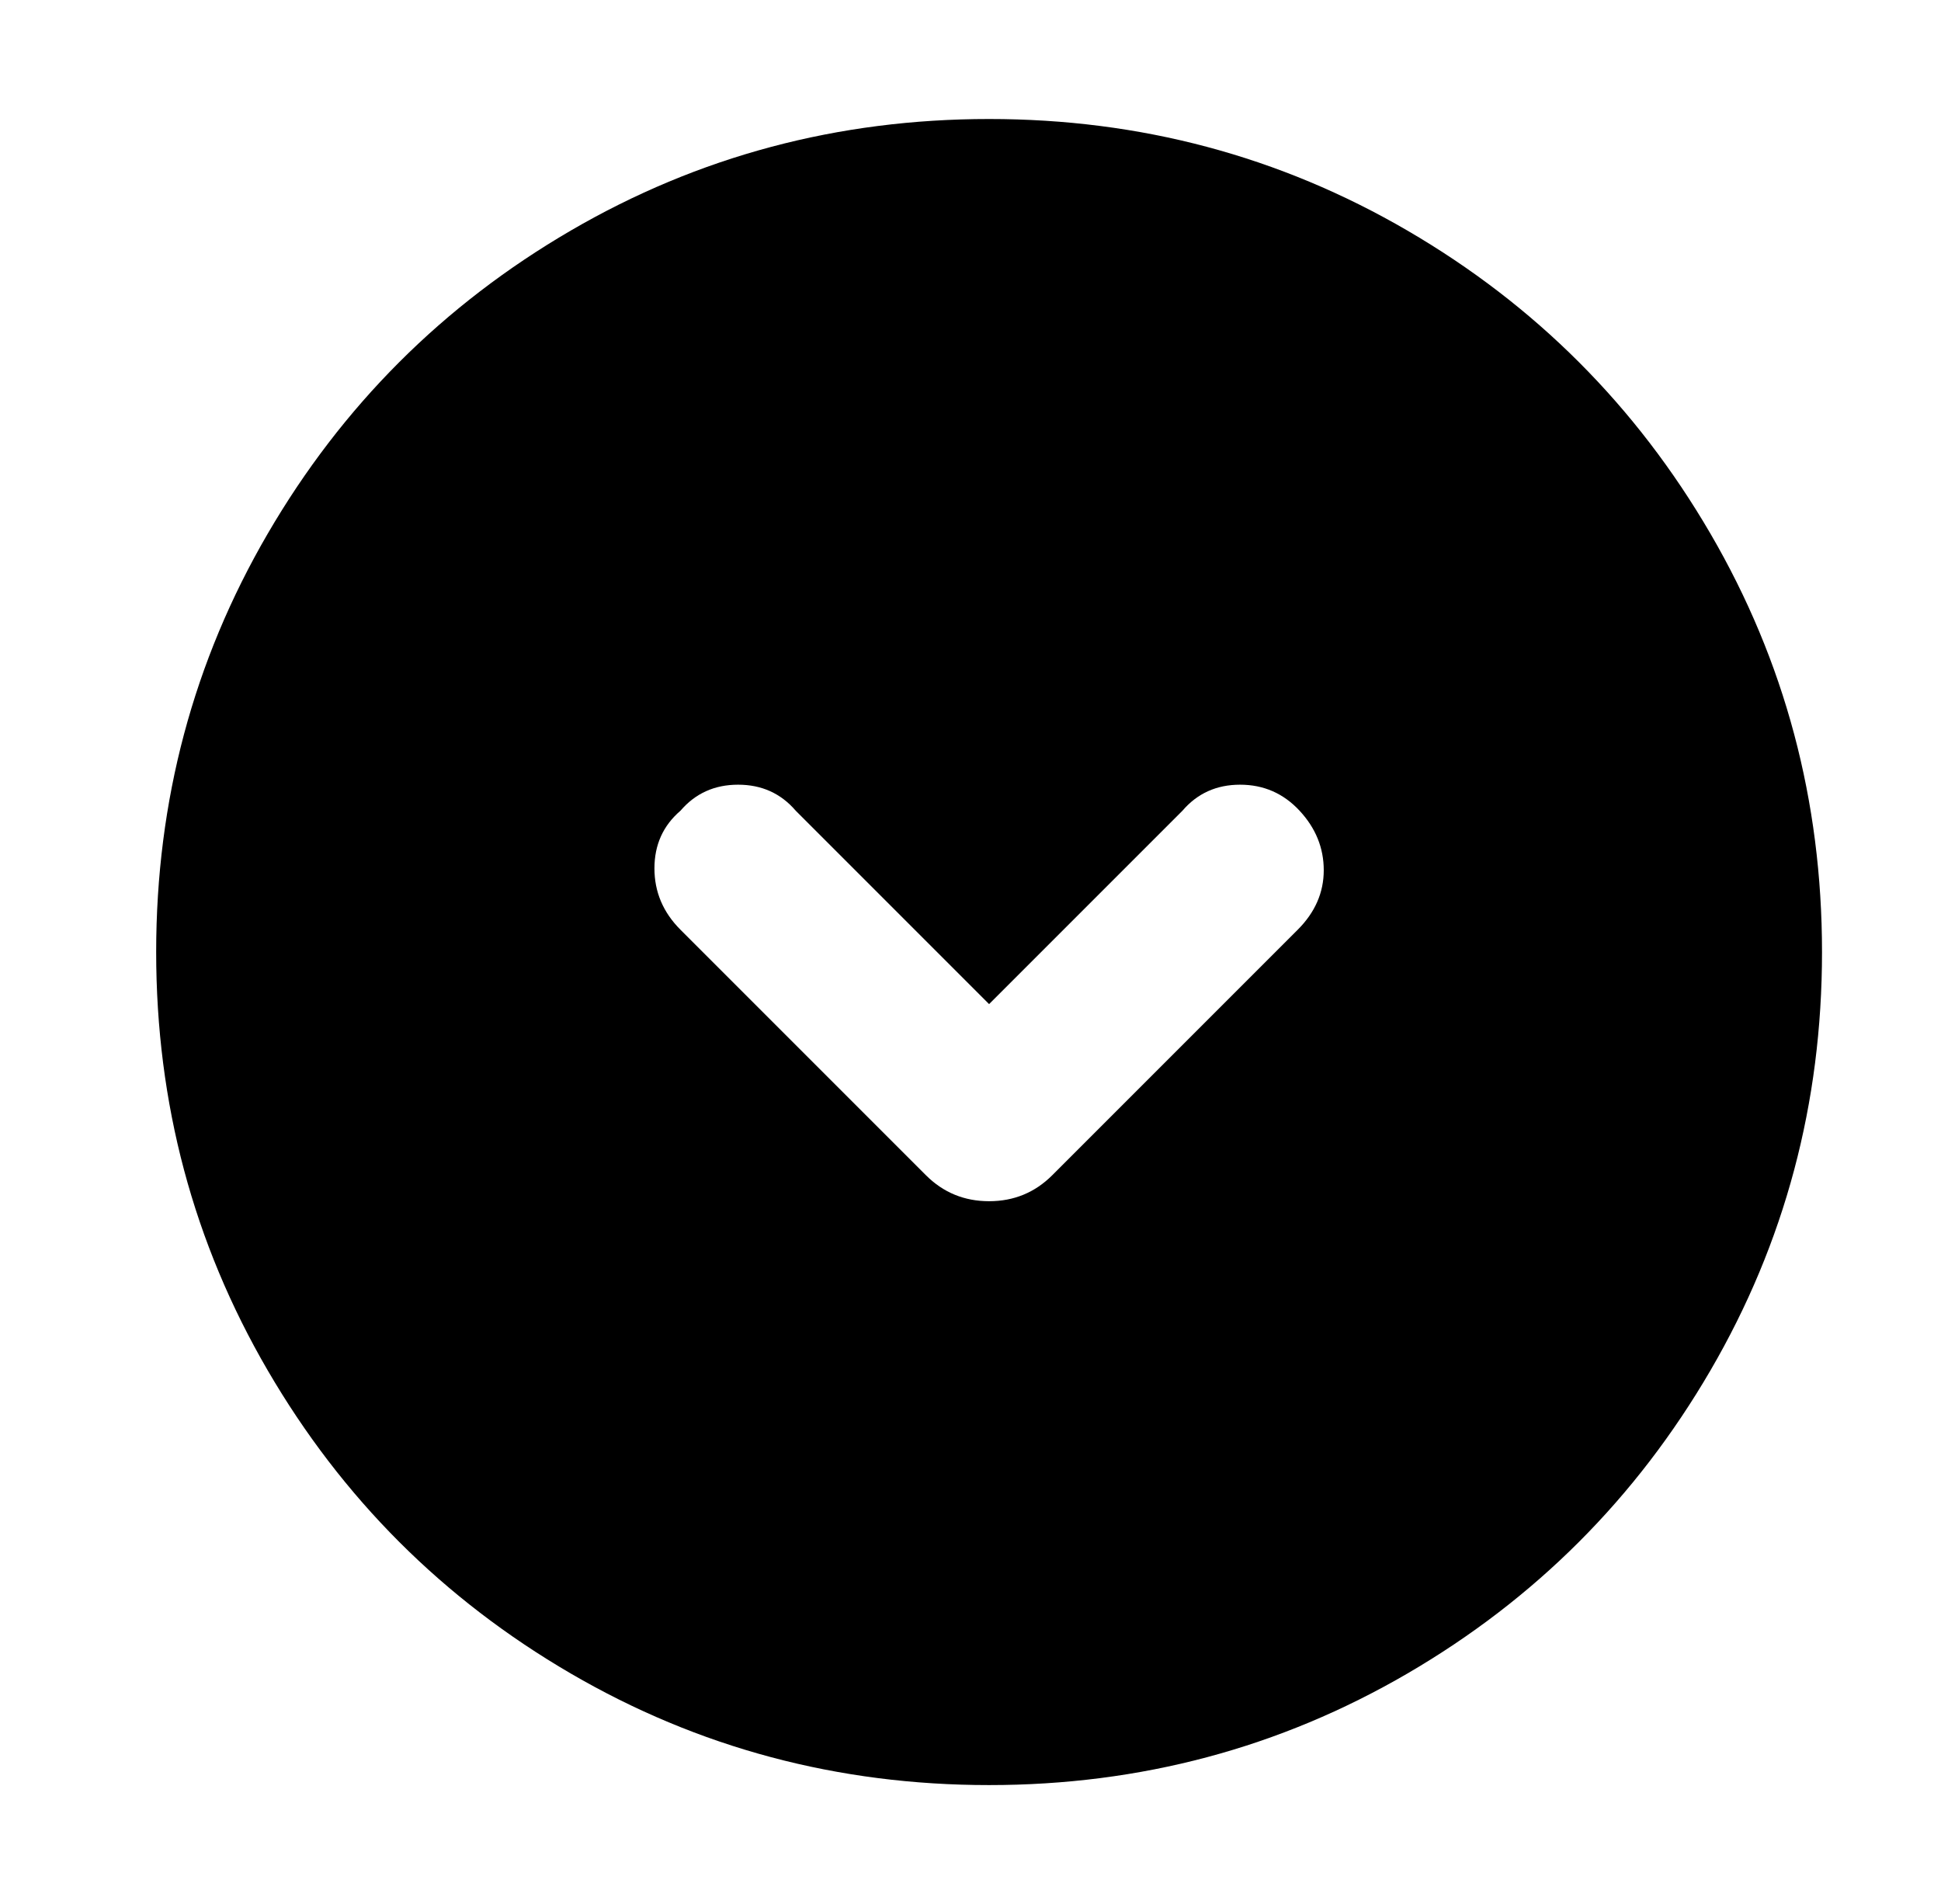 <?xml version="1.0" standalone="no"?>
<!DOCTYPE svg PUBLIC "-//W3C//DTD SVG 1.1//EN" "http://www.w3.org/Graphics/SVG/1.1/DTD/svg11.dtd" >
<svg xmlns="http://www.w3.org/2000/svg" xmlns:xlink="http://www.w3.org/1999/xlink" version="1.1" viewBox="-10 0 522 512">
   <path fill="currentColor"
d="M256 480q-61 0 -112.5 -30t-81.5 -81.5t-30 -112.5t30 -112.5t81.5 -81.5t112.5 -30t112.5 30t81.5 81.5t30 112.5t-30 112.5t-81.5 81.5t-112.5 30zM173 218q-7 6 -7 15.5t7 16.5l66 66q7 7 17 7t17 -7l66 -66q7 -7 7 -16t-6.5 -16t-16 -7t-15.5 7l-52 52l-52 -52
q-6 -7 -15.5 -7t-15.5 7z" />
</svg>
